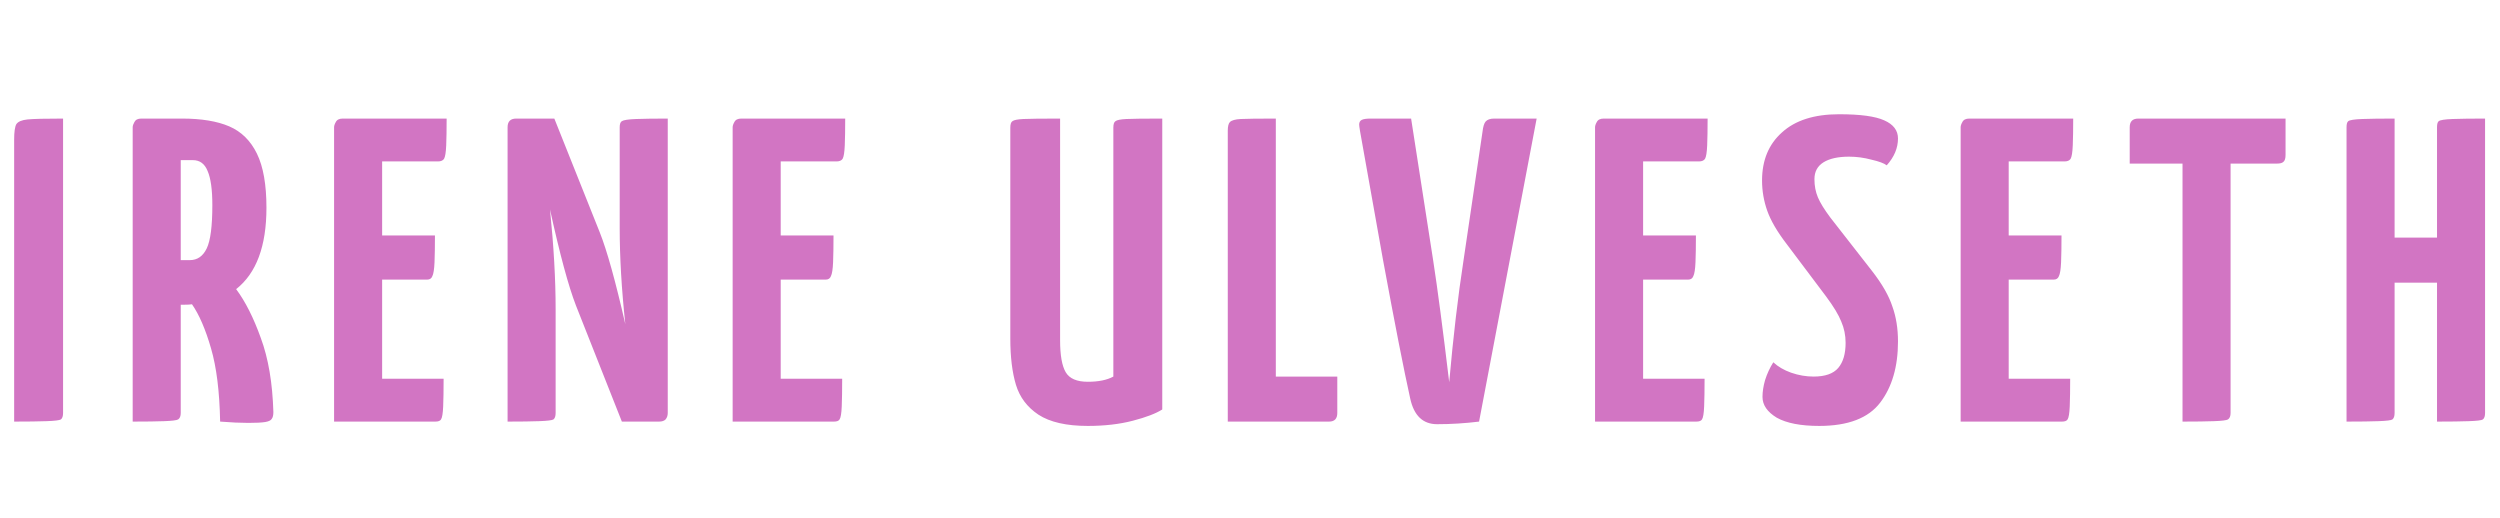 <svg width="338" height="70" viewBox="0 0 338 70" fill="none" xmlns="http://www.w3.org/2000/svg">
<path d="M1.913 18.899C1.913 17.845 2.011 17.143 2.206 16.792C2.44 16.441 2.947 16.226 3.728 16.148C4.508 16.07 6.108 16.031 8.527 16.031V55.83C8.527 56.259 8.429 56.551 8.234 56.707C8.039 56.824 7.395 56.903 6.303 56.941C5.21 56.98 3.747 57 1.913 57V18.899ZM31.927 39.091C33.176 40.769 34.288 42.973 35.264 45.704C36.278 48.435 36.844 51.772 36.961 55.712C36.961 56.142 36.883 56.454 36.727 56.649C36.61 56.844 36.317 56.98 35.849 57.059C35.381 57.137 34.62 57.176 33.566 57.176C32.513 57.176 31.245 57.117 29.762 57C29.684 52.942 29.274 49.645 28.533 47.109C27.792 44.534 26.933 42.544 25.958 41.139C25.724 41.178 25.372 41.198 24.904 41.198H24.436V55.83C24.436 56.259 24.319 56.551 24.085 56.707C23.89 56.824 23.265 56.903 22.212 56.941C21.159 56.98 19.734 57 17.939 57V17.202C17.939 17.006 18.018 16.772 18.174 16.499C18.33 16.187 18.642 16.031 19.11 16.031H24.612C27.226 16.031 29.352 16.382 30.991 17.084C32.63 17.787 33.878 19.016 34.737 20.772C35.595 22.527 36.024 24.966 36.024 28.088C36.024 33.277 34.659 36.945 31.927 39.091ZM24.436 35.169H25.665C26.68 35.169 27.44 34.643 27.948 33.589C28.455 32.536 28.709 30.585 28.709 27.736C28.709 25.63 28.494 24.088 28.065 23.113C27.674 22.137 27.011 21.65 26.075 21.65H24.436V35.169ZM51.665 51.206H59.976C59.976 52.767 59.956 54.015 59.917 54.952C59.878 55.888 59.781 56.473 59.624 56.707C59.508 56.903 59.254 57 58.864 57H45.168V17.202C45.168 17.006 45.246 16.772 45.402 16.499C45.559 16.187 45.871 16.031 46.339 16.031H60.385C60.385 17.514 60.366 18.723 60.327 19.66C60.288 20.596 60.19 21.201 60.034 21.474C59.878 21.708 59.605 21.825 59.215 21.825H51.665V31.833H58.805C58.805 33.277 58.786 34.487 58.747 35.462C58.708 36.398 58.61 37.023 58.454 37.335C58.337 37.647 58.103 37.803 57.752 37.803H51.665V51.206ZM83.783 17.202C83.783 16.772 83.881 16.499 84.076 16.382C84.31 16.226 84.954 16.129 86.007 16.09C87.061 16.05 88.485 16.031 90.28 16.031V55.83C90.28 56.181 90.182 56.473 89.987 56.707C89.792 56.903 89.5 57 89.109 57H84.076L77.872 41.315C76.858 38.7 75.687 34.37 74.361 28.322C74.868 33.316 75.121 37.803 75.121 41.783V55.83C75.121 56.259 75.024 56.551 74.829 56.707C74.634 56.824 73.99 56.903 72.897 56.941C71.844 56.98 70.42 57 68.625 57V17.202C68.625 16.421 69.015 16.031 69.795 16.031H74.946L81.091 31.424C82.067 33.882 83.218 38.018 84.544 43.831C84.037 39.11 83.783 34.779 83.783 30.838V17.202ZM105.551 51.206H113.862C113.862 52.767 113.842 54.015 113.803 54.952C113.764 55.888 113.667 56.473 113.511 56.707C113.394 56.903 113.14 57 112.75 57H99.054V17.202C99.054 17.006 99.132 16.772 99.288 16.499C99.445 16.187 99.757 16.031 100.225 16.031H114.271C114.271 17.514 114.252 18.723 114.213 19.66C114.174 20.596 114.076 21.201 113.92 21.474C113.764 21.708 113.491 21.825 113.101 21.825H105.551V31.833H112.691C112.691 33.277 112.672 34.487 112.633 35.462C112.594 36.398 112.496 37.023 112.34 37.335C112.223 37.647 111.989 37.803 111.638 37.803H105.551V51.206ZM147.07 57.585C144.183 57.585 141.959 57.078 140.398 56.064C138.877 55.049 137.862 53.703 137.355 52.025C136.848 50.347 136.594 48.26 136.594 45.763V17.26C136.594 16.792 136.692 16.499 136.887 16.382C137.082 16.226 137.57 16.129 138.35 16.09C139.169 16.05 140.828 16.031 143.325 16.031V45.997C143.325 48.026 143.578 49.469 144.086 50.328C144.593 51.186 145.588 51.615 147.07 51.615C148.514 51.615 149.665 51.381 150.524 50.913V17.26C150.524 16.792 150.621 16.499 150.816 16.382C151.011 16.226 151.499 16.129 152.279 16.09C153.06 16.05 154.679 16.031 157.137 16.031V55.361C156.279 55.907 154.952 56.415 153.157 56.883C151.362 57.351 149.333 57.585 147.07 57.585ZM165.995 17.67C165.995 17.084 166.092 16.694 166.287 16.499C166.522 16.265 167.009 16.129 167.751 16.09C168.531 16.05 170.111 16.031 172.491 16.031V50.913H180.802V55.83C180.802 56.61 180.431 57 179.69 57H165.995V17.67ZM194.294 57.351C192.382 57.351 191.172 56.2 190.665 53.898C189.806 50.035 188.577 43.773 186.978 35.111C185.417 26.41 184.383 20.616 183.876 17.728C183.798 17.26 183.759 16.968 183.759 16.85C183.759 16.538 183.876 16.324 184.11 16.207C184.344 16.09 184.754 16.031 185.339 16.031H190.782L193.767 35.228C194.352 39.013 195.074 44.495 195.932 51.674C196.479 45.509 197.122 40.027 197.864 35.228L200.439 17.787C200.517 17.123 200.653 16.675 200.849 16.441C201.083 16.168 201.473 16.031 202.019 16.031H207.755L199.971 57C198.059 57.234 196.166 57.351 194.294 57.351ZM222.148 51.206H230.459C230.459 52.767 230.439 54.015 230.4 54.952C230.361 55.888 230.264 56.473 230.108 56.707C229.99 56.903 229.737 57 229.347 57H215.651V17.202C215.651 17.006 215.729 16.772 215.885 16.499C216.042 16.187 216.354 16.031 216.822 16.031H230.868C230.868 17.514 230.849 18.723 230.81 19.66C230.771 20.596 230.673 21.201 230.517 21.474C230.361 21.708 230.088 21.825 229.698 21.825H222.148V31.833H229.288C229.288 33.277 229.269 34.487 229.23 35.462C229.191 36.398 229.093 37.023 228.937 37.335C228.82 37.647 228.586 37.803 228.235 37.803H222.148V51.206ZM245.956 57.585C243.458 57.585 241.547 57.215 240.22 56.473C238.932 55.693 238.289 54.757 238.289 53.664C238.289 52.962 238.406 52.201 238.64 51.381C238.913 50.523 239.283 49.723 239.752 48.982C240.376 49.567 241.176 50.035 242.151 50.386C243.166 50.738 244.18 50.913 245.195 50.913C246.755 50.913 247.867 50.523 248.531 49.743C249.194 48.962 249.526 47.831 249.526 46.348C249.526 45.334 249.331 44.378 248.94 43.48C248.589 42.583 247.906 41.451 246.892 40.086L241.566 33.004C240.278 31.326 239.401 29.824 238.932 28.497C238.464 27.171 238.23 25.805 238.23 24.4C238.23 21.669 239.127 19.504 240.922 17.904C242.717 16.265 245.292 15.446 248.648 15.446C251.496 15.446 253.525 15.719 254.735 16.265C255.983 16.811 256.608 17.631 256.608 18.723C256.608 20.011 256.1 21.22 255.086 22.352C254.735 22.079 254.052 21.825 253.037 21.591C252.023 21.318 251.008 21.181 249.994 21.181C248.511 21.181 247.36 21.435 246.541 21.942C245.721 22.45 245.312 23.21 245.312 24.225C245.312 25.122 245.468 25.942 245.78 26.683C246.092 27.424 246.658 28.341 247.477 29.434L253.096 36.633C254.462 38.388 255.378 39.988 255.847 41.432C256.354 42.836 256.608 44.417 256.608 46.172C256.608 49.567 255.808 52.318 254.208 54.425C252.608 56.532 249.857 57.585 245.956 57.585ZM271.576 51.206H279.887C279.887 52.767 279.867 54.015 279.828 54.952C279.789 55.888 279.692 56.473 279.535 56.707C279.418 56.903 279.165 57 278.775 57H265.079V17.202C265.079 17.006 265.157 16.772 265.313 16.499C265.469 16.187 265.782 16.031 266.25 16.031H280.296C280.296 17.514 280.277 18.723 280.238 19.66C280.199 20.596 280.101 21.201 279.945 21.474C279.789 21.708 279.516 21.825 279.126 21.825H271.576V31.833H278.716C278.716 33.277 278.697 34.487 278.658 35.462C278.619 36.398 278.521 37.023 278.365 37.335C278.248 37.647 278.014 37.803 277.663 37.803H271.576V51.206ZM309.007 16.031V20.947C309.007 21.416 308.909 21.728 308.714 21.884C308.558 22.04 308.265 22.118 307.836 22.118H301.574V55.83C301.574 56.259 301.457 56.551 301.223 56.707C301.027 56.824 300.403 56.903 299.35 56.941C298.296 56.98 296.872 57 295.077 57V22.118H287.937V17.202C287.937 16.421 288.327 16.031 289.107 16.031H309.007ZM335.981 55.83C335.981 56.259 335.883 56.551 335.688 56.707C335.532 56.824 334.908 56.903 333.815 56.941C332.762 56.98 331.318 57 329.484 57V38.213H323.749V55.83C323.749 56.259 323.651 56.551 323.456 56.707C323.3 56.824 322.676 56.903 321.583 56.941C320.53 56.98 319.086 57 317.252 57V17.202C317.252 16.772 317.33 16.499 317.486 16.382C317.681 16.226 318.306 16.129 319.359 16.09C320.452 16.05 321.915 16.031 323.749 16.031V32.126H329.484V17.202C329.484 16.772 329.562 16.499 329.718 16.382C329.913 16.226 330.538 16.129 331.591 16.09C332.684 16.05 334.147 16.031 335.981 16.031V55.83Z" fill="#D275C3"/>
</svg>
